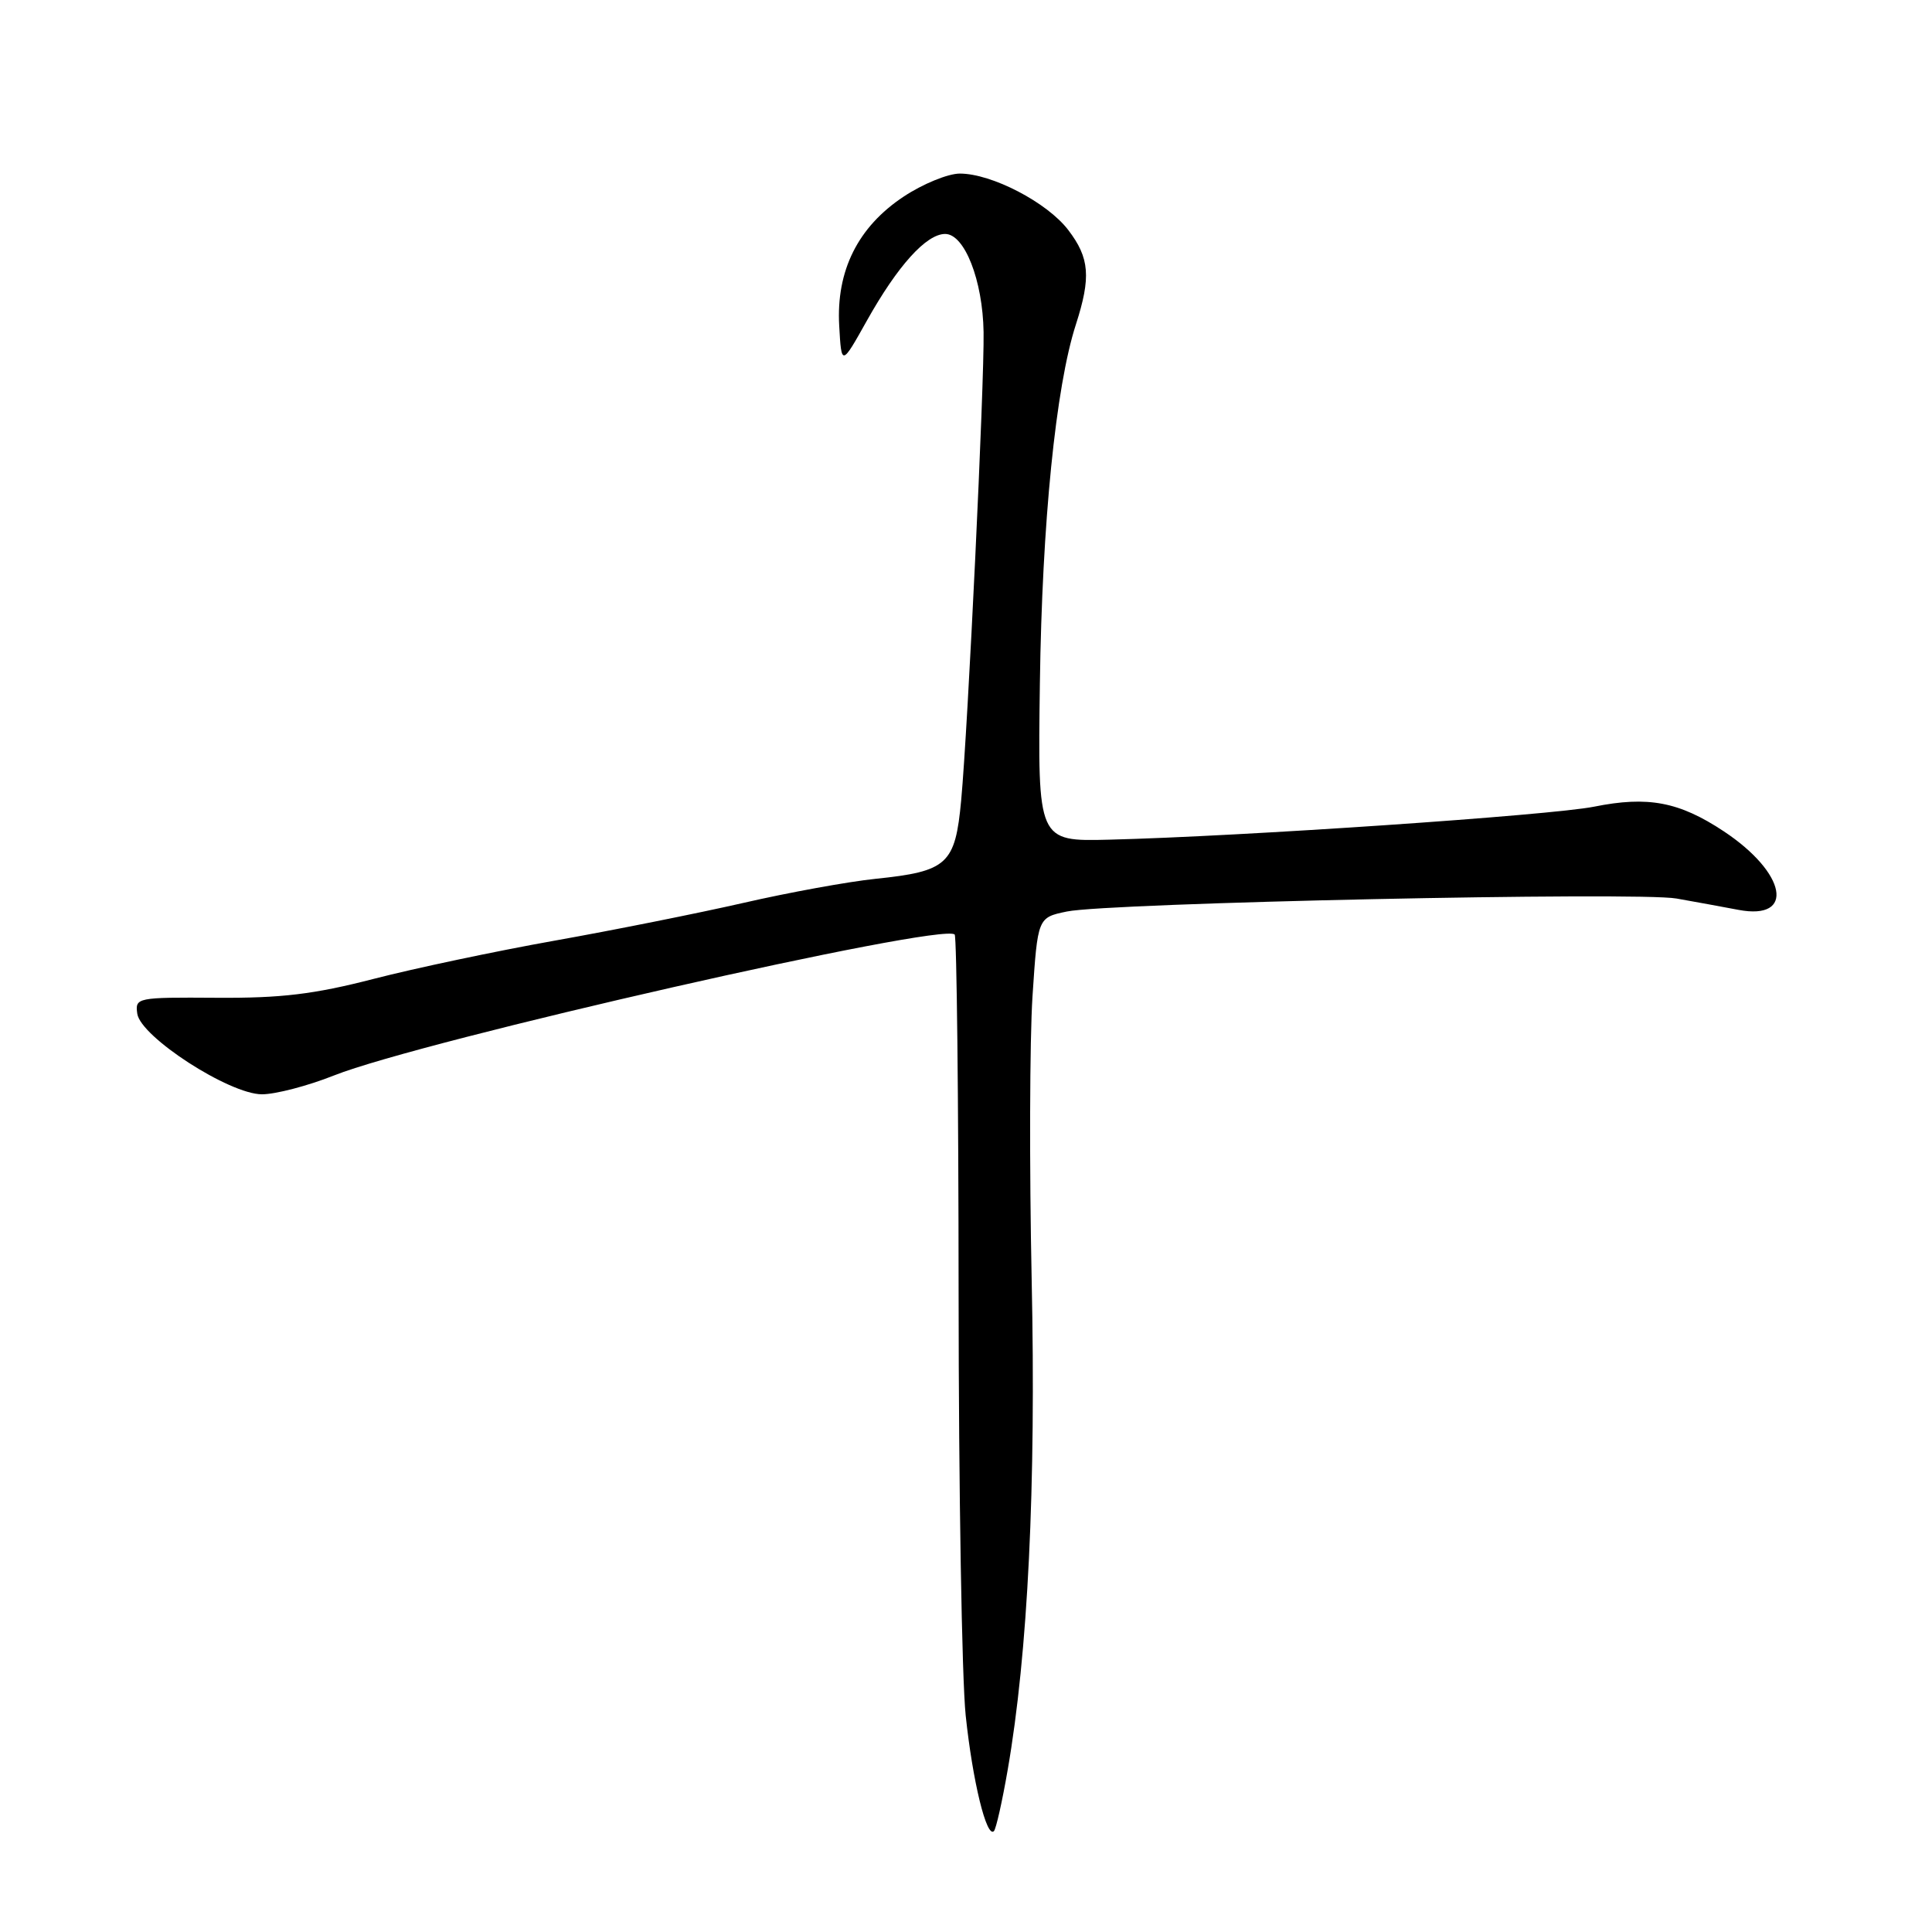 <?xml version="1.0" encoding="UTF-8" standalone="no"?>
<!DOCTYPE svg PUBLIC "-//W3C//DTD SVG 1.1//EN" "http://www.w3.org/Graphics/SVG/1.1/DTD/svg11.dtd" >
<svg xmlns="http://www.w3.org/2000/svg" xmlns:xlink="http://www.w3.org/1999/xlink" version="1.1" viewBox="0 0 256 256">
 <g >
 <path fill="currentColor"
d=" M 133.52 234.54 C 136.21 219.07 137.29 196.98 136.70 169.50 C 136.39 154.65 136.44 137.79 136.81 132.04 C 137.50 121.58 137.50 121.58 141.37 120.78 C 146.92 119.63 216.95 118.14 222.15 119.06 C 224.54 119.48 228.23 120.16 230.35 120.56 C 237.92 122.00 236.73 115.66 228.39 110.14 C 222.50 106.24 218.36 105.45 211.22 106.89 C 205.51 108.03 164.52 110.83 147.00 111.26 C 137.50 111.50 137.50 111.50 137.79 90.50 C 138.08 69.28 139.89 51.25 142.56 43.00 C 144.58 36.73 144.38 34.18 141.55 30.48 C 138.77 26.83 131.41 23.00 127.18 23.00 C 125.62 23.00 122.27 24.37 119.74 26.05 C 113.68 30.06 110.78 35.88 111.20 43.18 C 111.50 48.50 111.50 48.50 114.86 42.50 C 118.94 35.21 122.74 31.00 125.24 31.00 C 127.81 31.00 130.22 37.15 130.33 44.00 C 130.44 50.79 128.26 96.36 127.36 106.05 C 126.57 114.54 125.56 115.46 116.00 116.45 C 112.42 116.82 104.55 118.25 98.50 119.64 C 92.45 121.02 81.20 123.27 73.50 124.64 C 65.80 126.01 55.00 128.29 49.50 129.71 C 41.59 131.75 37.24 132.27 28.69 132.21 C 18.13 132.14 17.89 132.19 18.19 134.32 C 18.63 137.39 30.39 145.00 34.71 145.00 C 36.51 145.00 40.80 143.88 44.24 142.51 C 55.96 137.86 124.87 122.21 126.50 123.83 C 126.77 124.11 127.01 145.52 127.02 171.42 C 127.03 197.31 127.45 222.47 127.96 227.32 C 128.88 236.04 130.73 243.61 131.70 242.63 C 131.98 242.35 132.80 238.71 133.52 234.54 Z "/>
</g>
</svg>